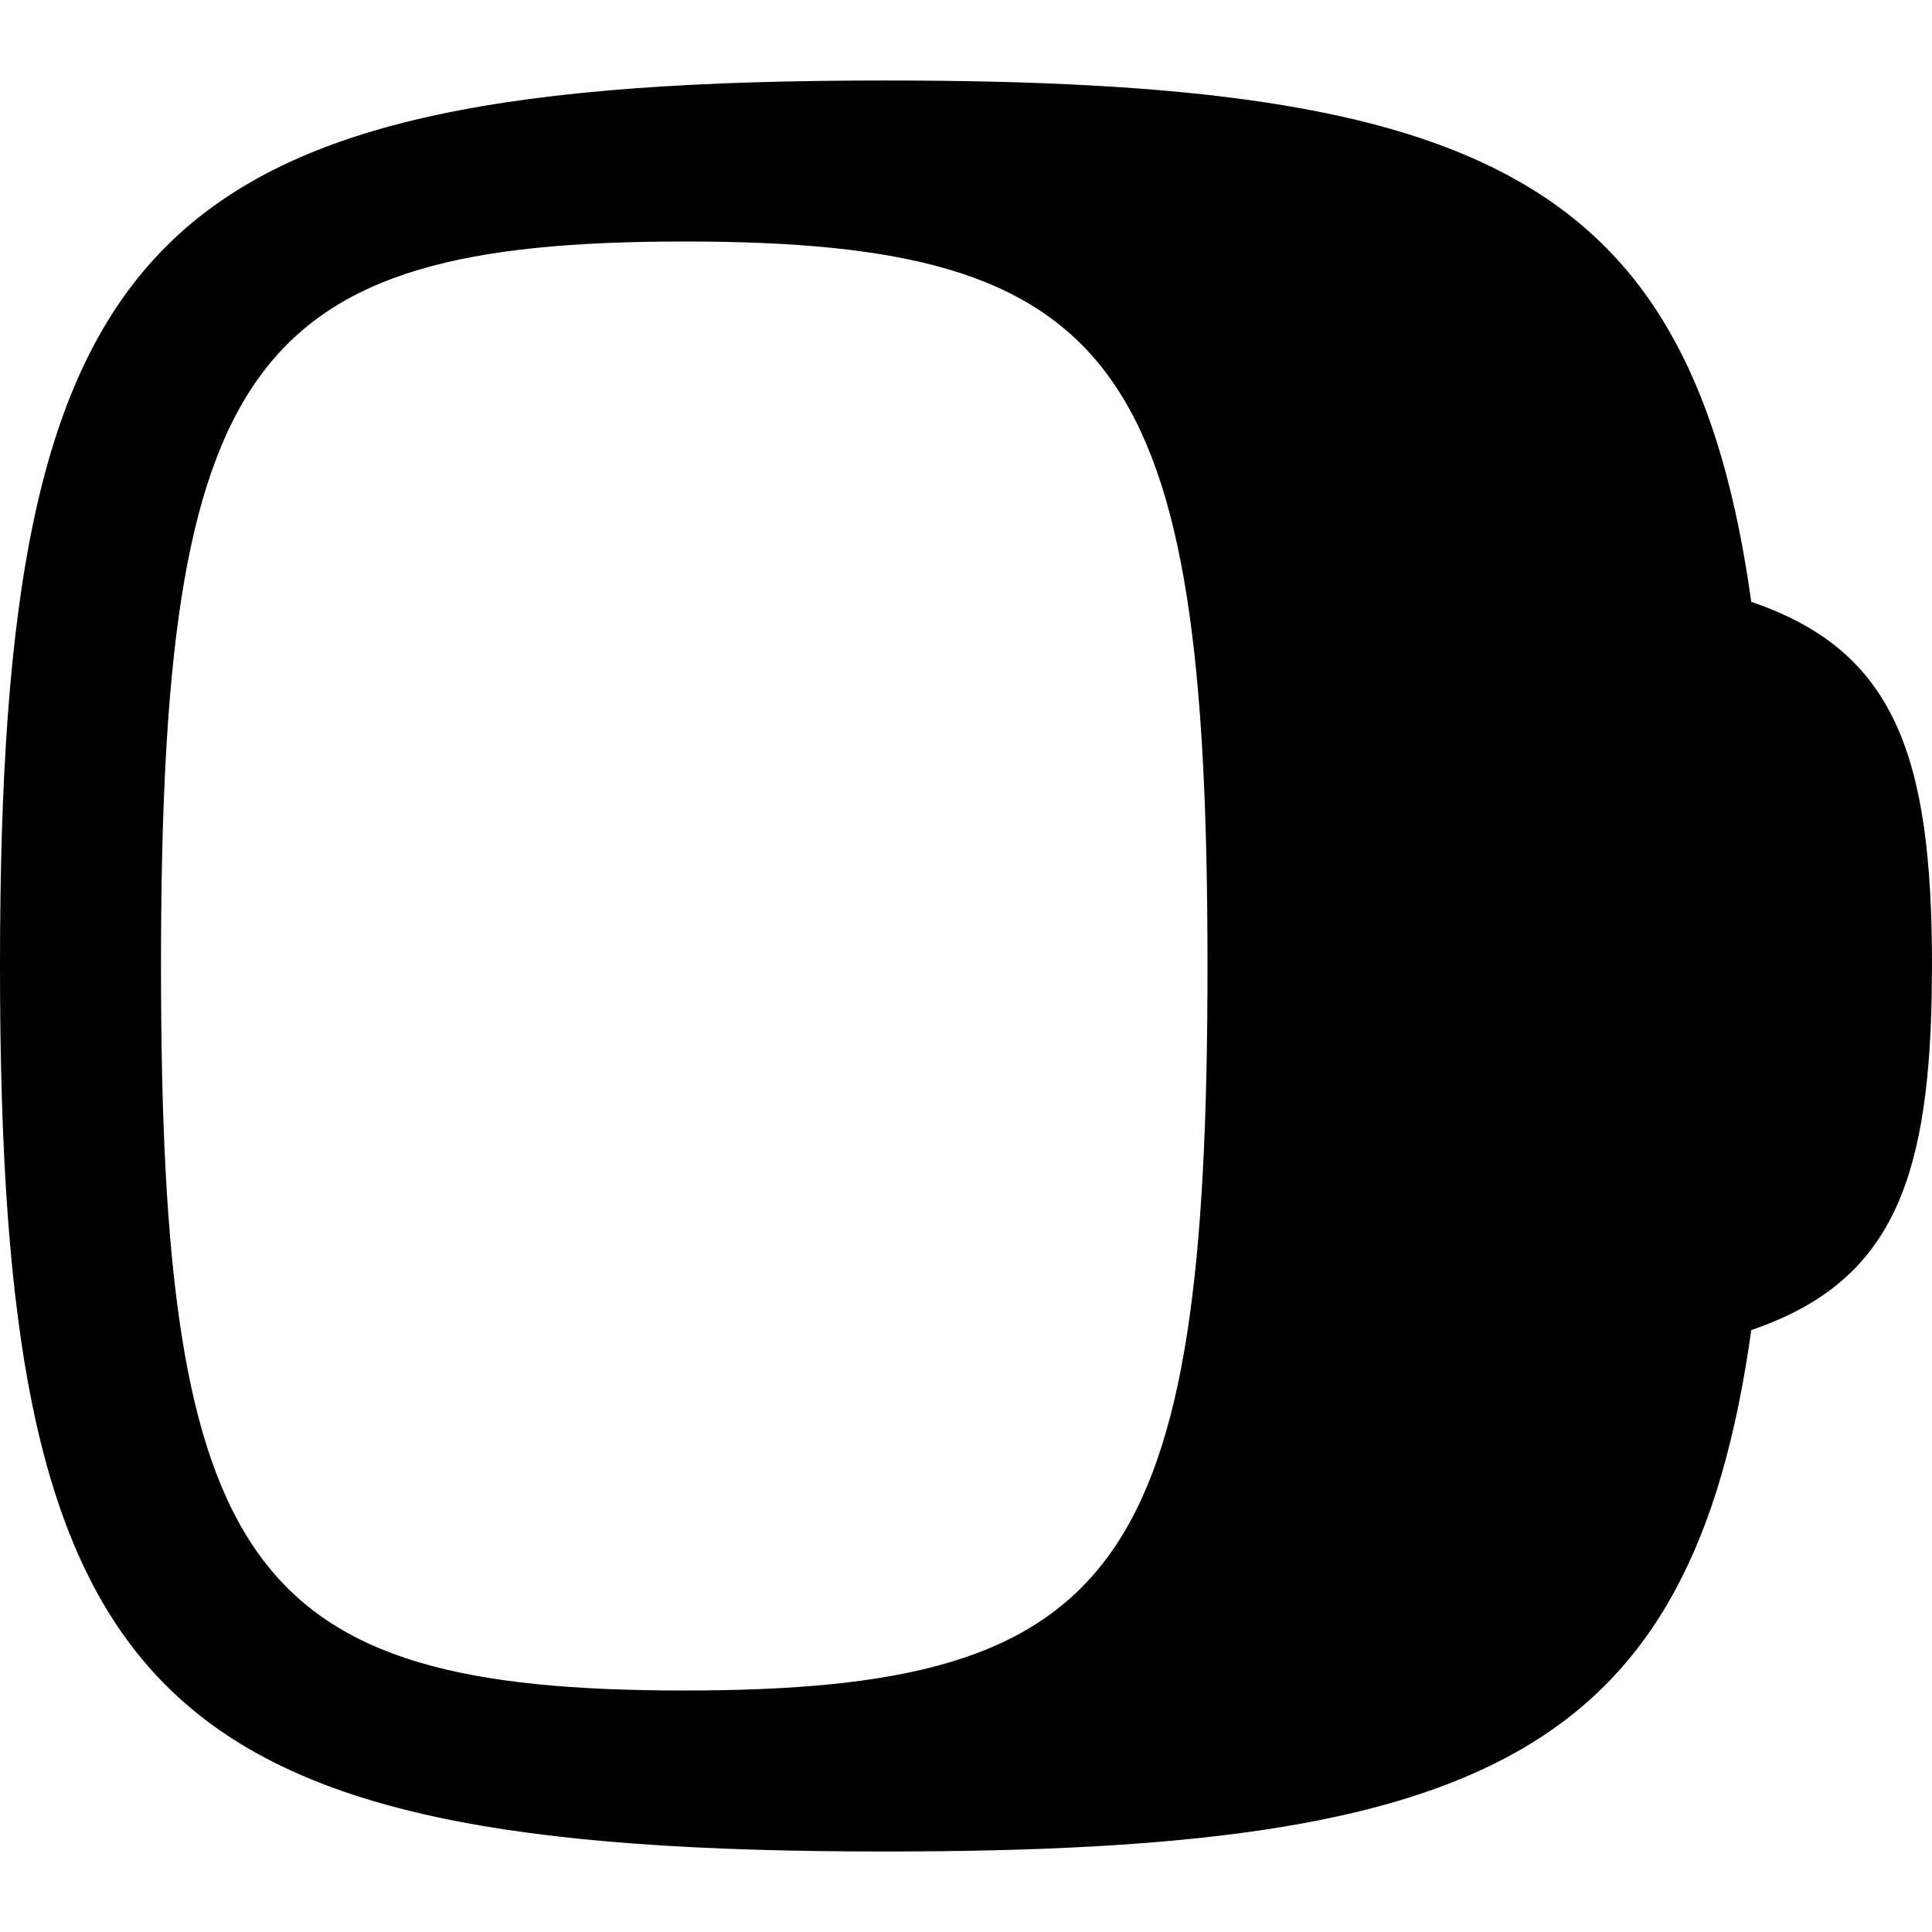 <svg width="256" height="256" viewBox="0 0 256 256" fill="none" xmlns="http://www.w3.org/2000/svg">
<path fill-rule="evenodd" clip-rule="evenodd" d="M117.333 10.666C196.26 10.666 224.205 23.41 232.052 79.75C251.091 86.223 256 100.104 256 128L255.958 132.062C255.473 157.259 250.139 170.087 232.052 176.239C224.207 232.588 196.264 245.333 117.333 245.333C19.556 245.333 0 225.778 0 128C3.39087e-07 30.222 19.556 10.666 117.333 10.666ZM90.667 32C32.889 32 21.333 48 21.333 128C21.333 208 32.889 224 90.667 224C148.444 224 160 208 160 128C160 48 148.444 32 90.667 32Z" fill="black"/>
</svg>
